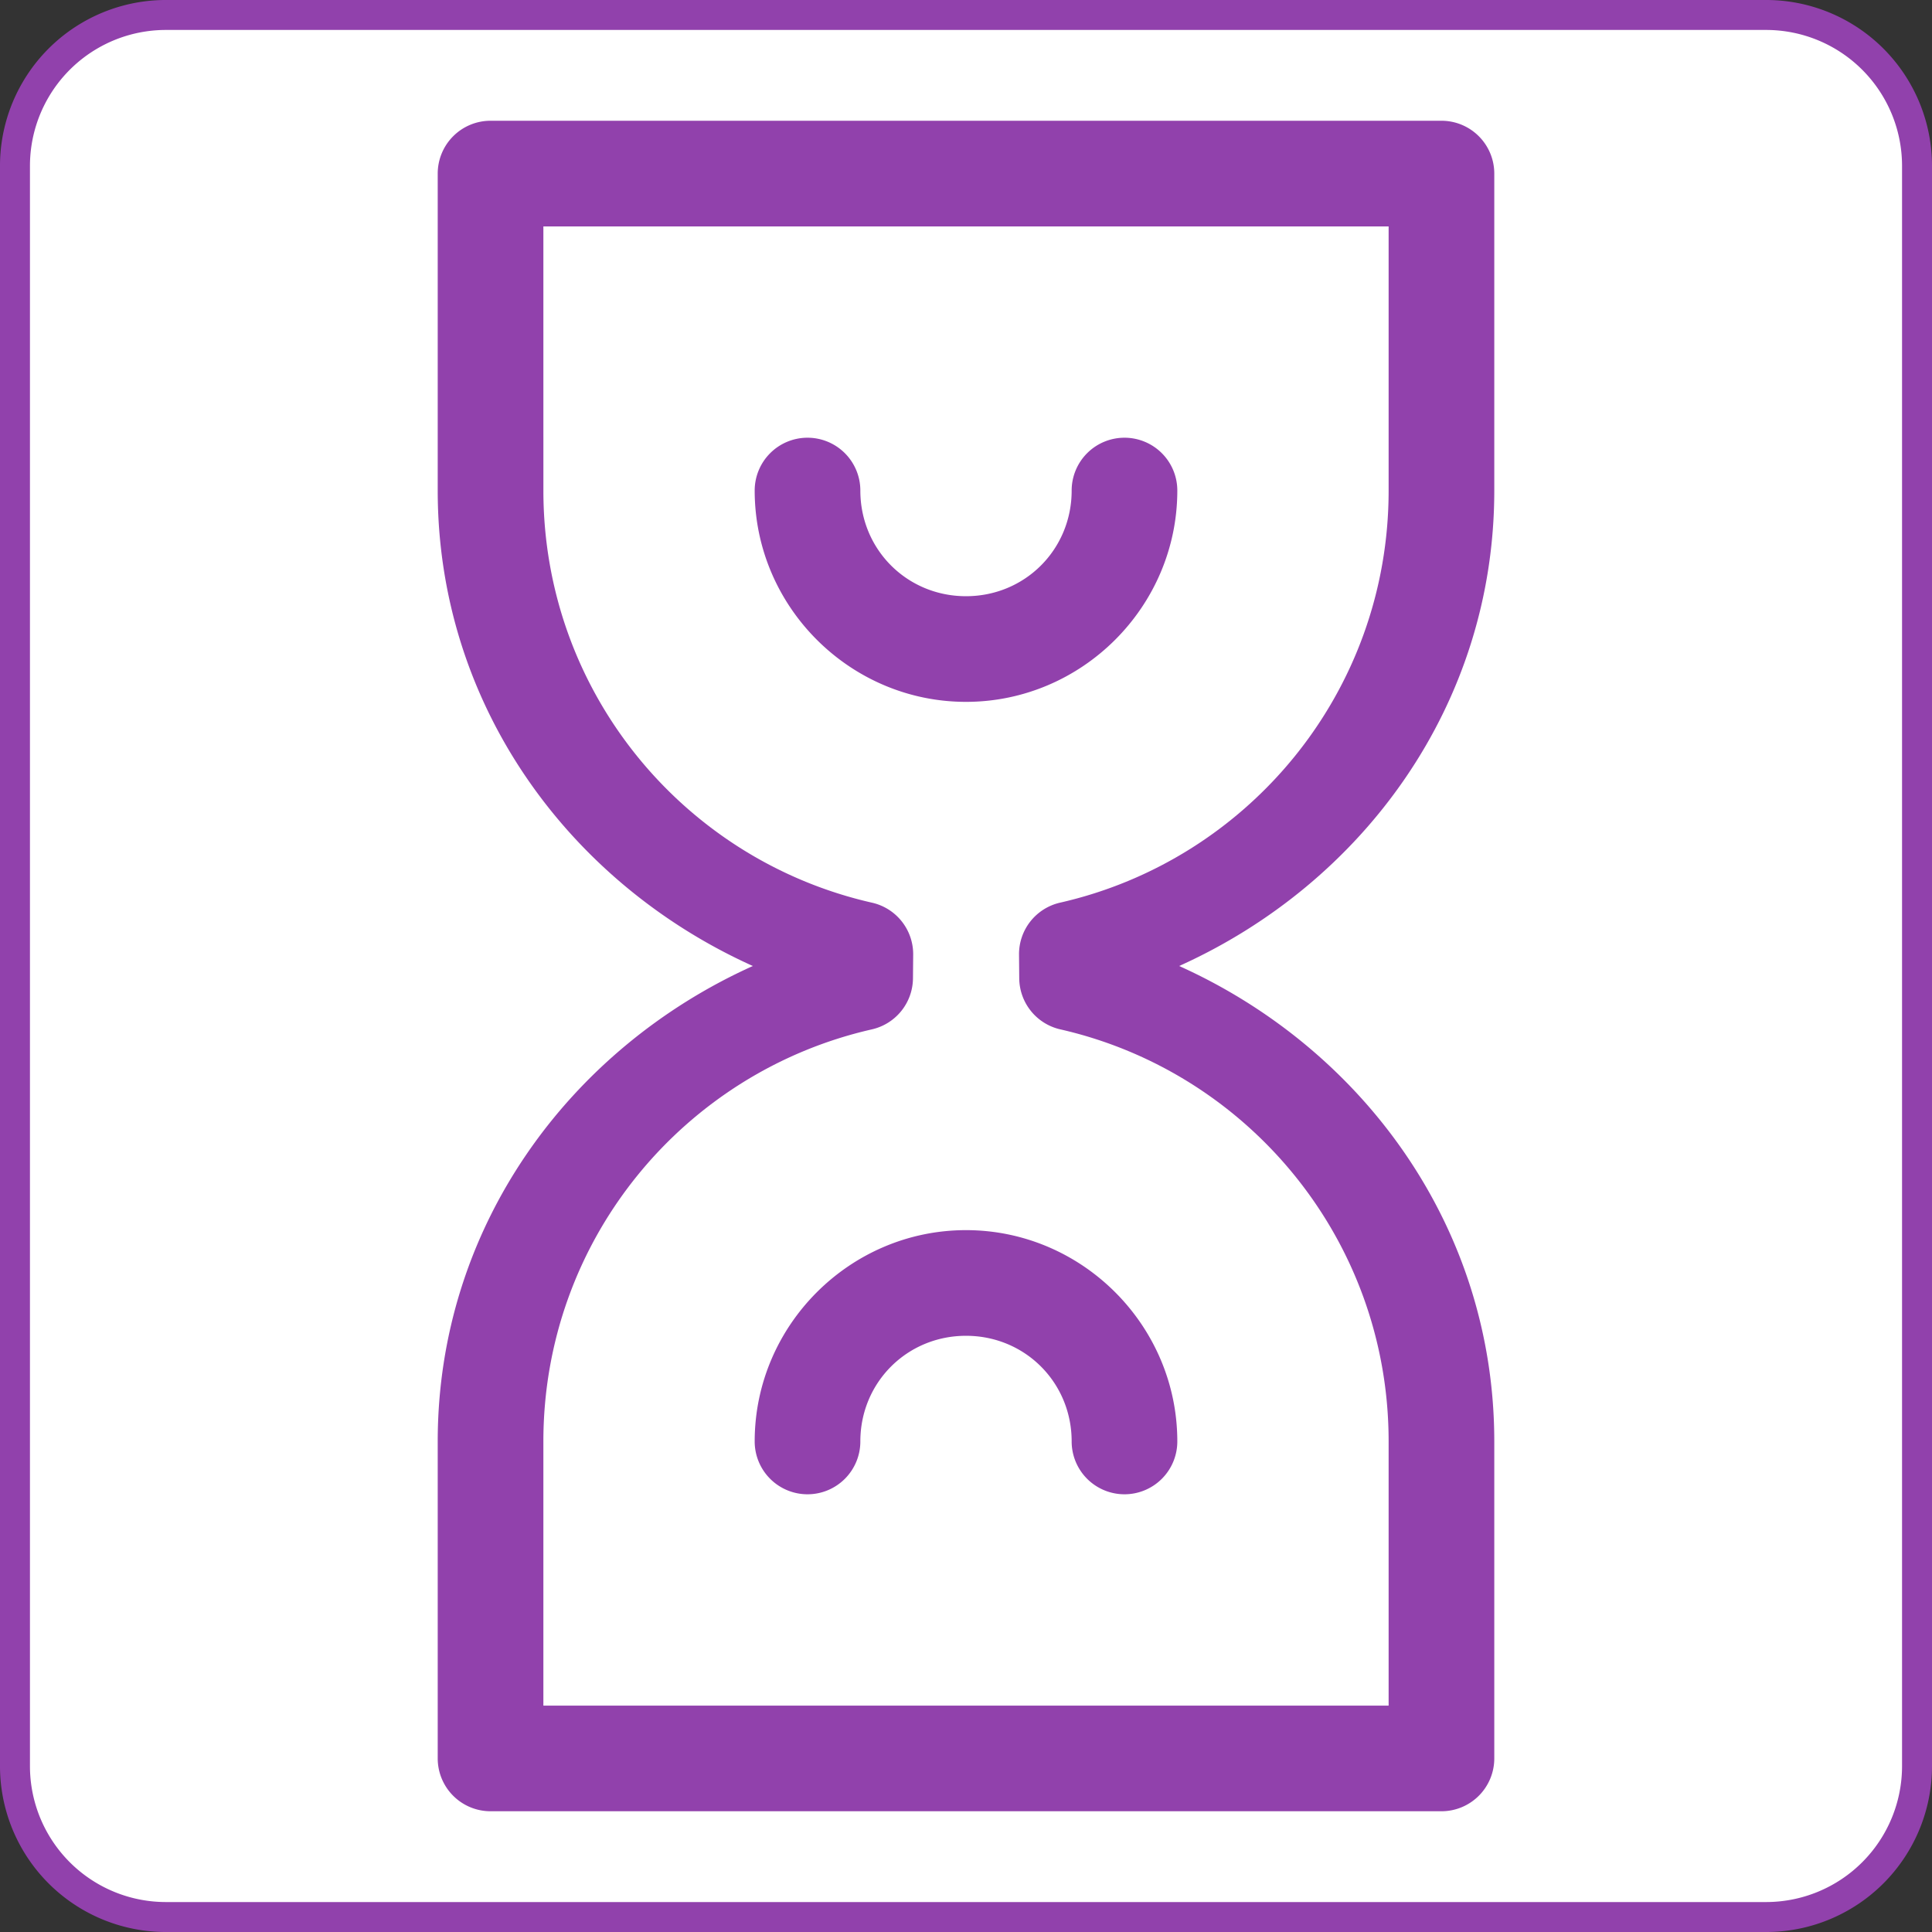 <?xml version="1.0" encoding="UTF-8" standalone="no"?>
<svg
   xmlns:dc="http://purl.org/dc/elements/1.1/"
   xmlns:cc="http://creativecommons.org/ns#"
   xmlns:rdf="http://www.w3.org/1999/02/22-rdf-syntax-ns#"
   xmlns:svg="http://www.w3.org/2000/svg"
   xmlns="http://www.w3.org/2000/svg"
   xmlns:sodipodi="http://sodipodi.sourceforge.net/DTD/sodipodi-0.dtd"
   xmlns:inkscape="http://www.inkscape.org/namespaces/inkscape"
   width="128"
   height="128"
   version="1.1"
   viewBox="0 0 128 128"
   id="svg3259"
   sodipodi:docname="apple-touch-icon.svg"
   inkscape:version="1.0.1 (3bc2e813f5, 2020-09-07)">
  <rect x="0" y="0" width="128" height="128" fill="#333333" stroke="none"/>
  <defs
     id="defs3263">
    <inkscape:path-effect
       effect="fillet_chamfer"
       id="path-effect2481"
       is_visible="true"
       lpeversion="1"
       satellites_param="F,0,0,1,0,10,0,1 @ F,0,0,1,0,10,0,1 @ F,0,0,1,0,10,0,1 @ F,0,0,1,0,10,0,1"
       unit="px"
       method="auto"
       mode="F"
       radius="10"
       chamfer_steps="1"
       flexible="false"
       use_knot_distance="true"
       apply_no_radius="true"
       apply_with_radius="true"
       only_selected="false"
       hide_knots="false" />
  </defs>
  <sodipodi:namedview
     pagecolor="#ffffff"
     bordercolor="#666666"
     borderopacity="1"
     objecttolerance="10"
     gridtolerance="10"
     guidetolerance="10"
     inkscape:pageopacity="0"
     inkscape:pageshadow="2"
     inkscape:window-width="1920"
     inkscape:window-height="1011"
     id="namedview3261"
     showgrid="false"
     inkscape:zoom="4.7011552"
     inkscape:cx="42.647464"
     inkscape:cy="73.435275"
     inkscape:window-x="0"
     inkscape:window-y="32"
     inkscape:window-maximized="1"
     inkscape:current-layer="svg3259" />
  <path
     style="fill:#ffffff;fill-opacity:1;stroke:#9141ac;stroke-width:1.985;stroke-linejoin:miter;stroke-miterlimit:4;stroke-dasharray:none;stroke-opacity:1"
     id="rect831"
     width="126.016"
     height="126.016"
     x="0.992"
     y="0.992"
     inkscape:path-effect="#path-effect2481"
     sodipodi:type="rect"
     inkscape:export-xdpi="42.91"
     inkscape:export-ydpi="42.91"
     d="M 10.992,0.992 H 117.008 a 10,10 45 0 1 10,10 V 117.008 a 10,10 135 0 1 -10,10 H 10.992 a 10,10 45 0 1 -10,-10 V 10.992 A 10,10 135 0 1 10.992,0.992 Z" />
  <path
     d="m32.5 8a3.5 3.5 0 0 0-3.5 3.5v21c0 14.186 8.698 26.013 20.877 31.5-12.177 5.488-20.877 17.316-20.877 31.5v21a3.5 3.5 0 0 0 3.5 3.5h63a3.5 3.5 0 0 0 3.5-3.5v-21c0-14.186-8.697-26.013-20.877-31.5 12.181-5.486 20.877-17.312 20.877-31.5v-21a3.5 3.5 0 0 0-3.5-3.5zm3.5 7h56v17.5c0 13.357-9.312 24.472-21.766 27.303a3.5 3.5 0 0 0-2.721 3.445l0.014 1.559a3.5 3.5 0 0 0 2.721 3.391c12.449 2.835 21.752 13.949 21.752 27.303v17.5h-56v-17.5c0-13.359 9.31-24.473 21.766-27.303a3.5 3.5 0 0 0 2.721-3.404l0.014-1.572a3.5 3.5 0 0 0-2.734-3.418c-12.457-2.828-21.766-13.943-21.766-27.303zm17.5 14a3.5 3.5 0 0 0-3.5 3.5c0 7.691 6.309 14 14 14s14-6.309 14-14a3.5 3.5 0 0 0-3.5-3.5 3.5 3.5 0 0 0-3.5 3.5c0 3.907-3.093 7-7 7s-7-3.093-7-7a3.5 3.5 0 0 0-3.5-3.5zm10.5 52.5c-7.691 0-14 6.309-14 14a3.5 3.5 0 0 0 3.5 3.5 3.5 3.5 0 0 0 3.5-3.5c0-3.907 3.093-7 7-7s7 3.093 7 7a3.5 3.5 0 0 0 3.5 3.5 3.5 3.5 0 0 0 3.5-3.5c0-7.691-6.309-14-14-14z"
     color="#000000"
     fill="#9141ac"
     stroke-linecap="round"
     stroke-linejoin="round"
     stroke-width="7"
     style="-inkscape-stroke:none"
     id="path3257" />
</svg>
